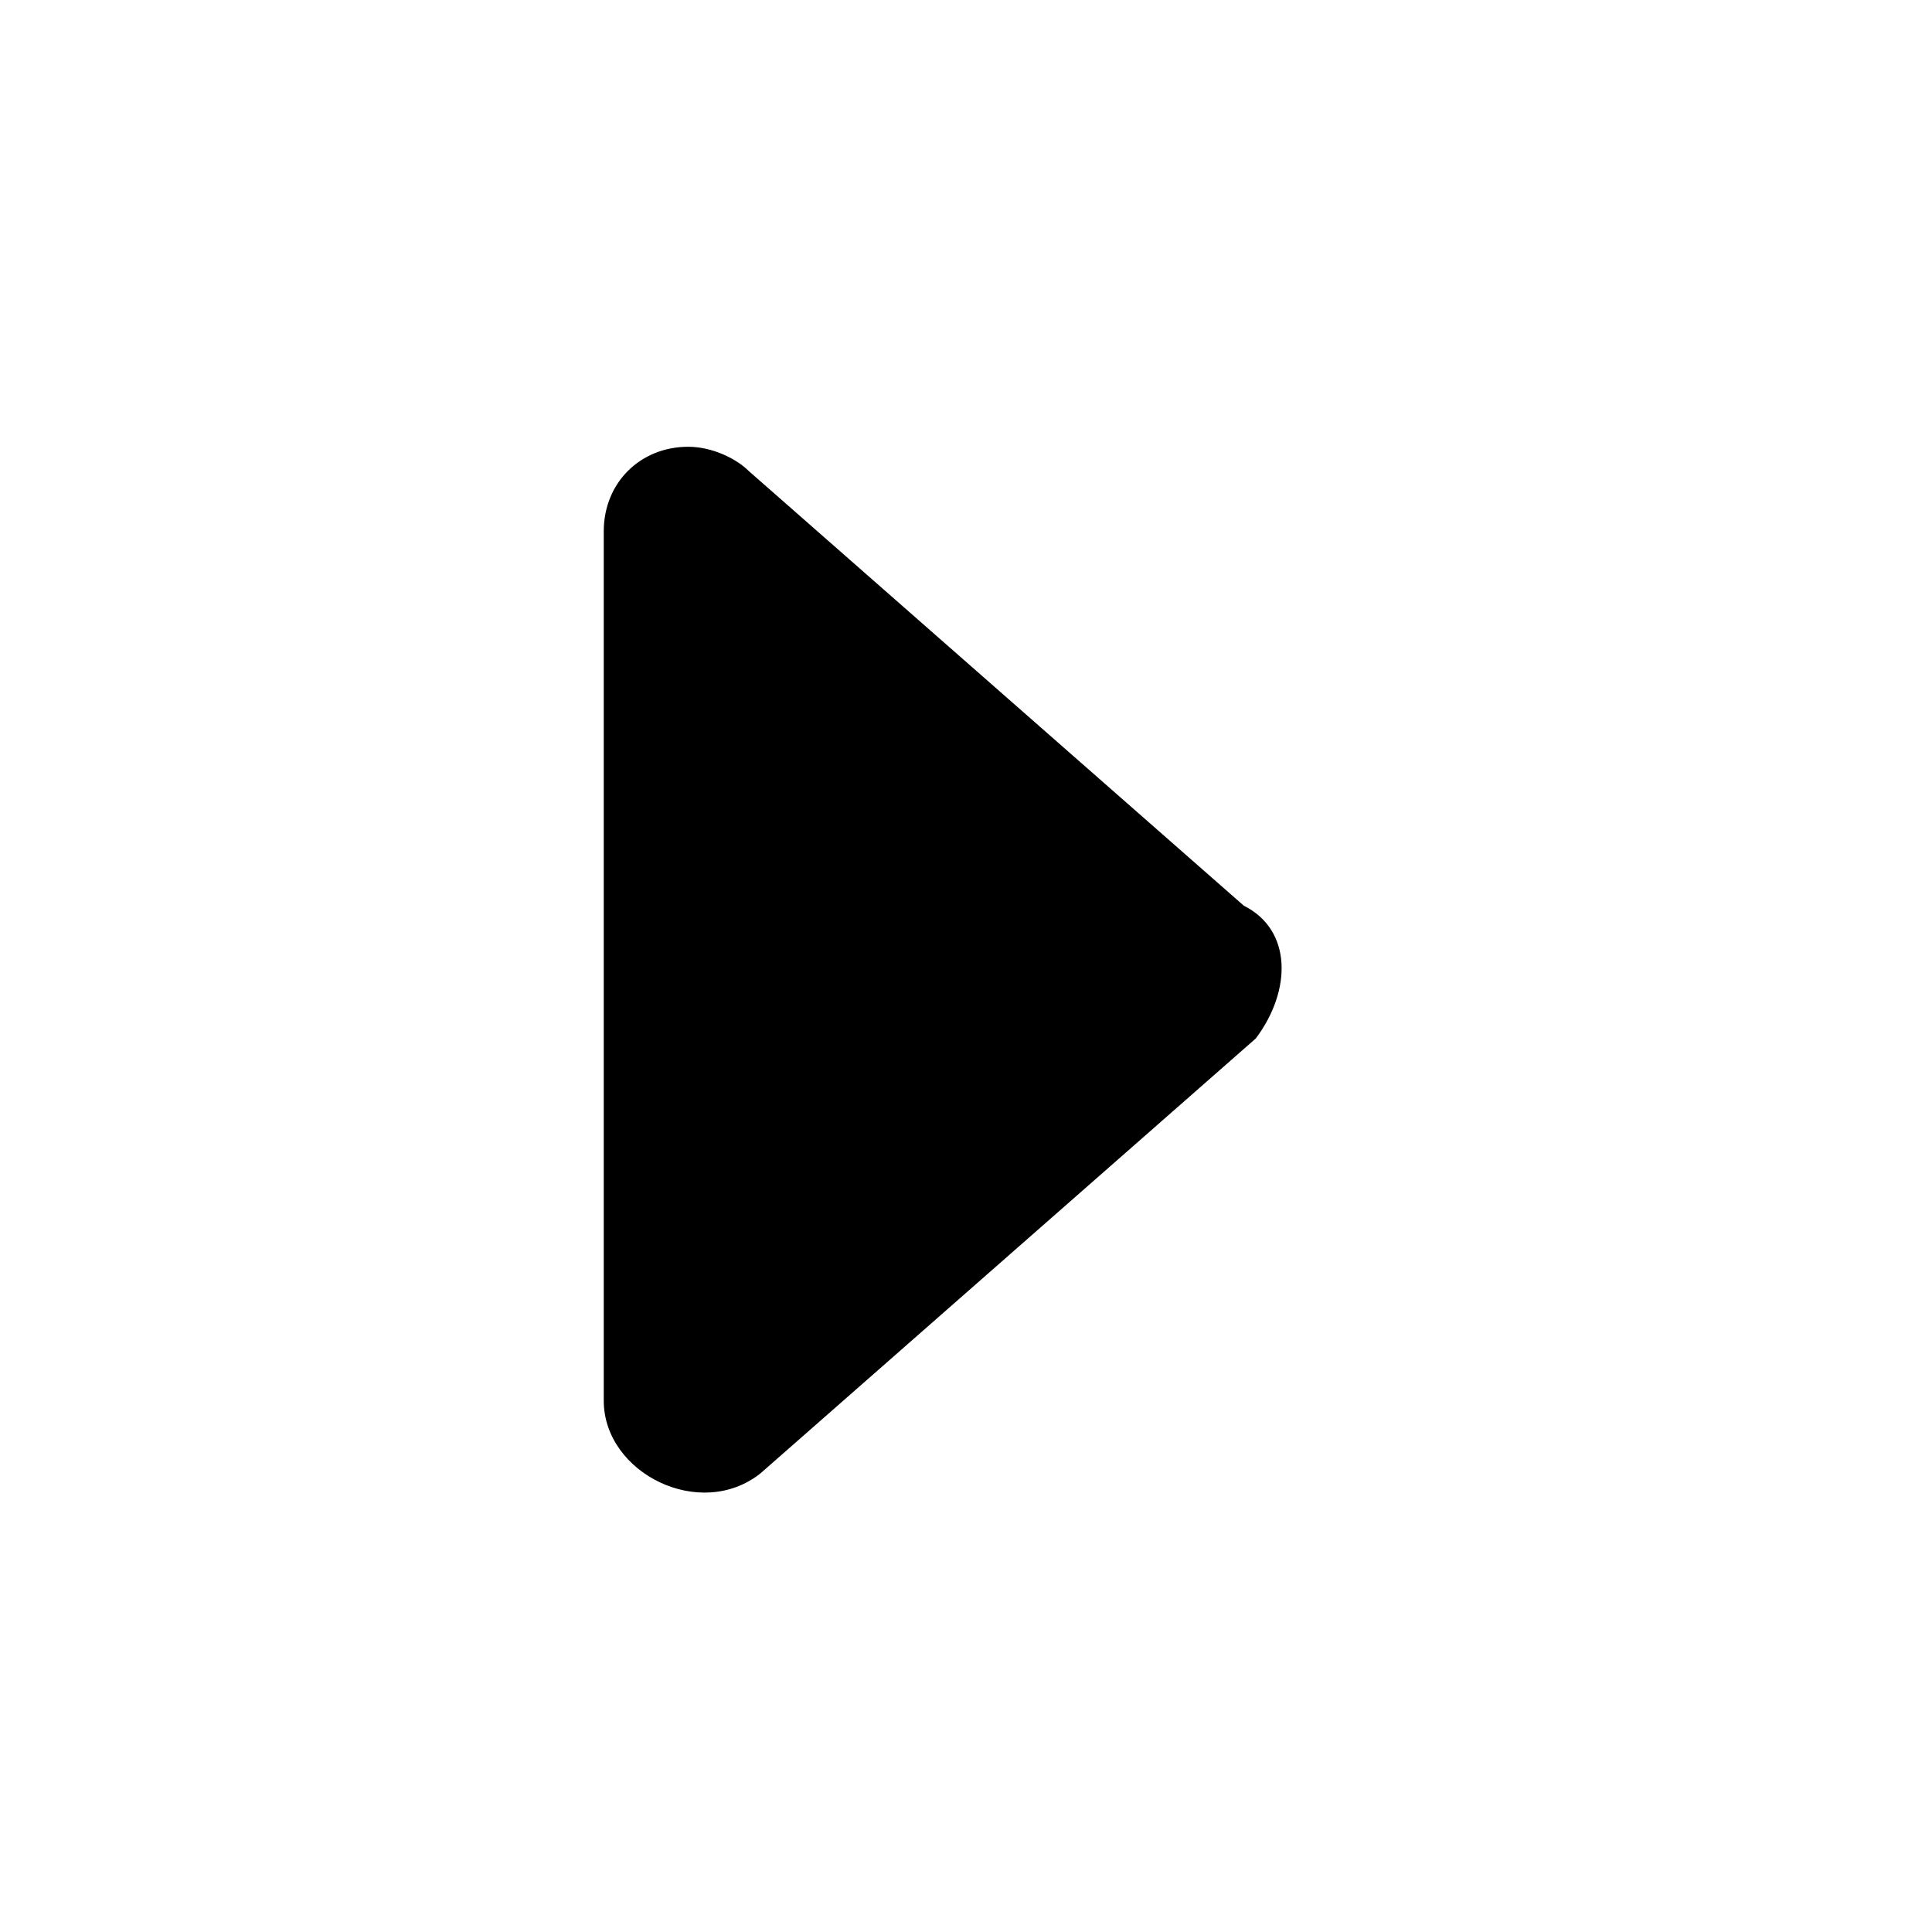 <?xml version="1.0" encoding="utf-8"?>
<!-- Generator: Adobe Illustrator 25.0.0, SVG Export Plug-In . SVG Version: 6.00 Build 0)  -->
<svg version="1.1" id="Layer_1" xmlns="http://www.w3.org/2000/svg" xmlns:xlink="http://www.w3.org/1999/xlink" x="0px" y="0px"
	 viewBox="0 0 16 16" style="enable-background:new 0 0 16 16;" xml:space="preserve">
<path d="M10.4,8.6l-4.1,3.6C5.8,12.6,5,12.2,5,11.6V4.4C5,4,5.3,3.7,5.7,3.7c0.2,0,0.4,0.1,0.5,0.2l4.1,3.6
	C10.7,7.7,10.7,8.2,10.4,8.6C10.4,8.5,10.4,8.5,10.4,8.6L10.4,8.6z"/>
</svg>
